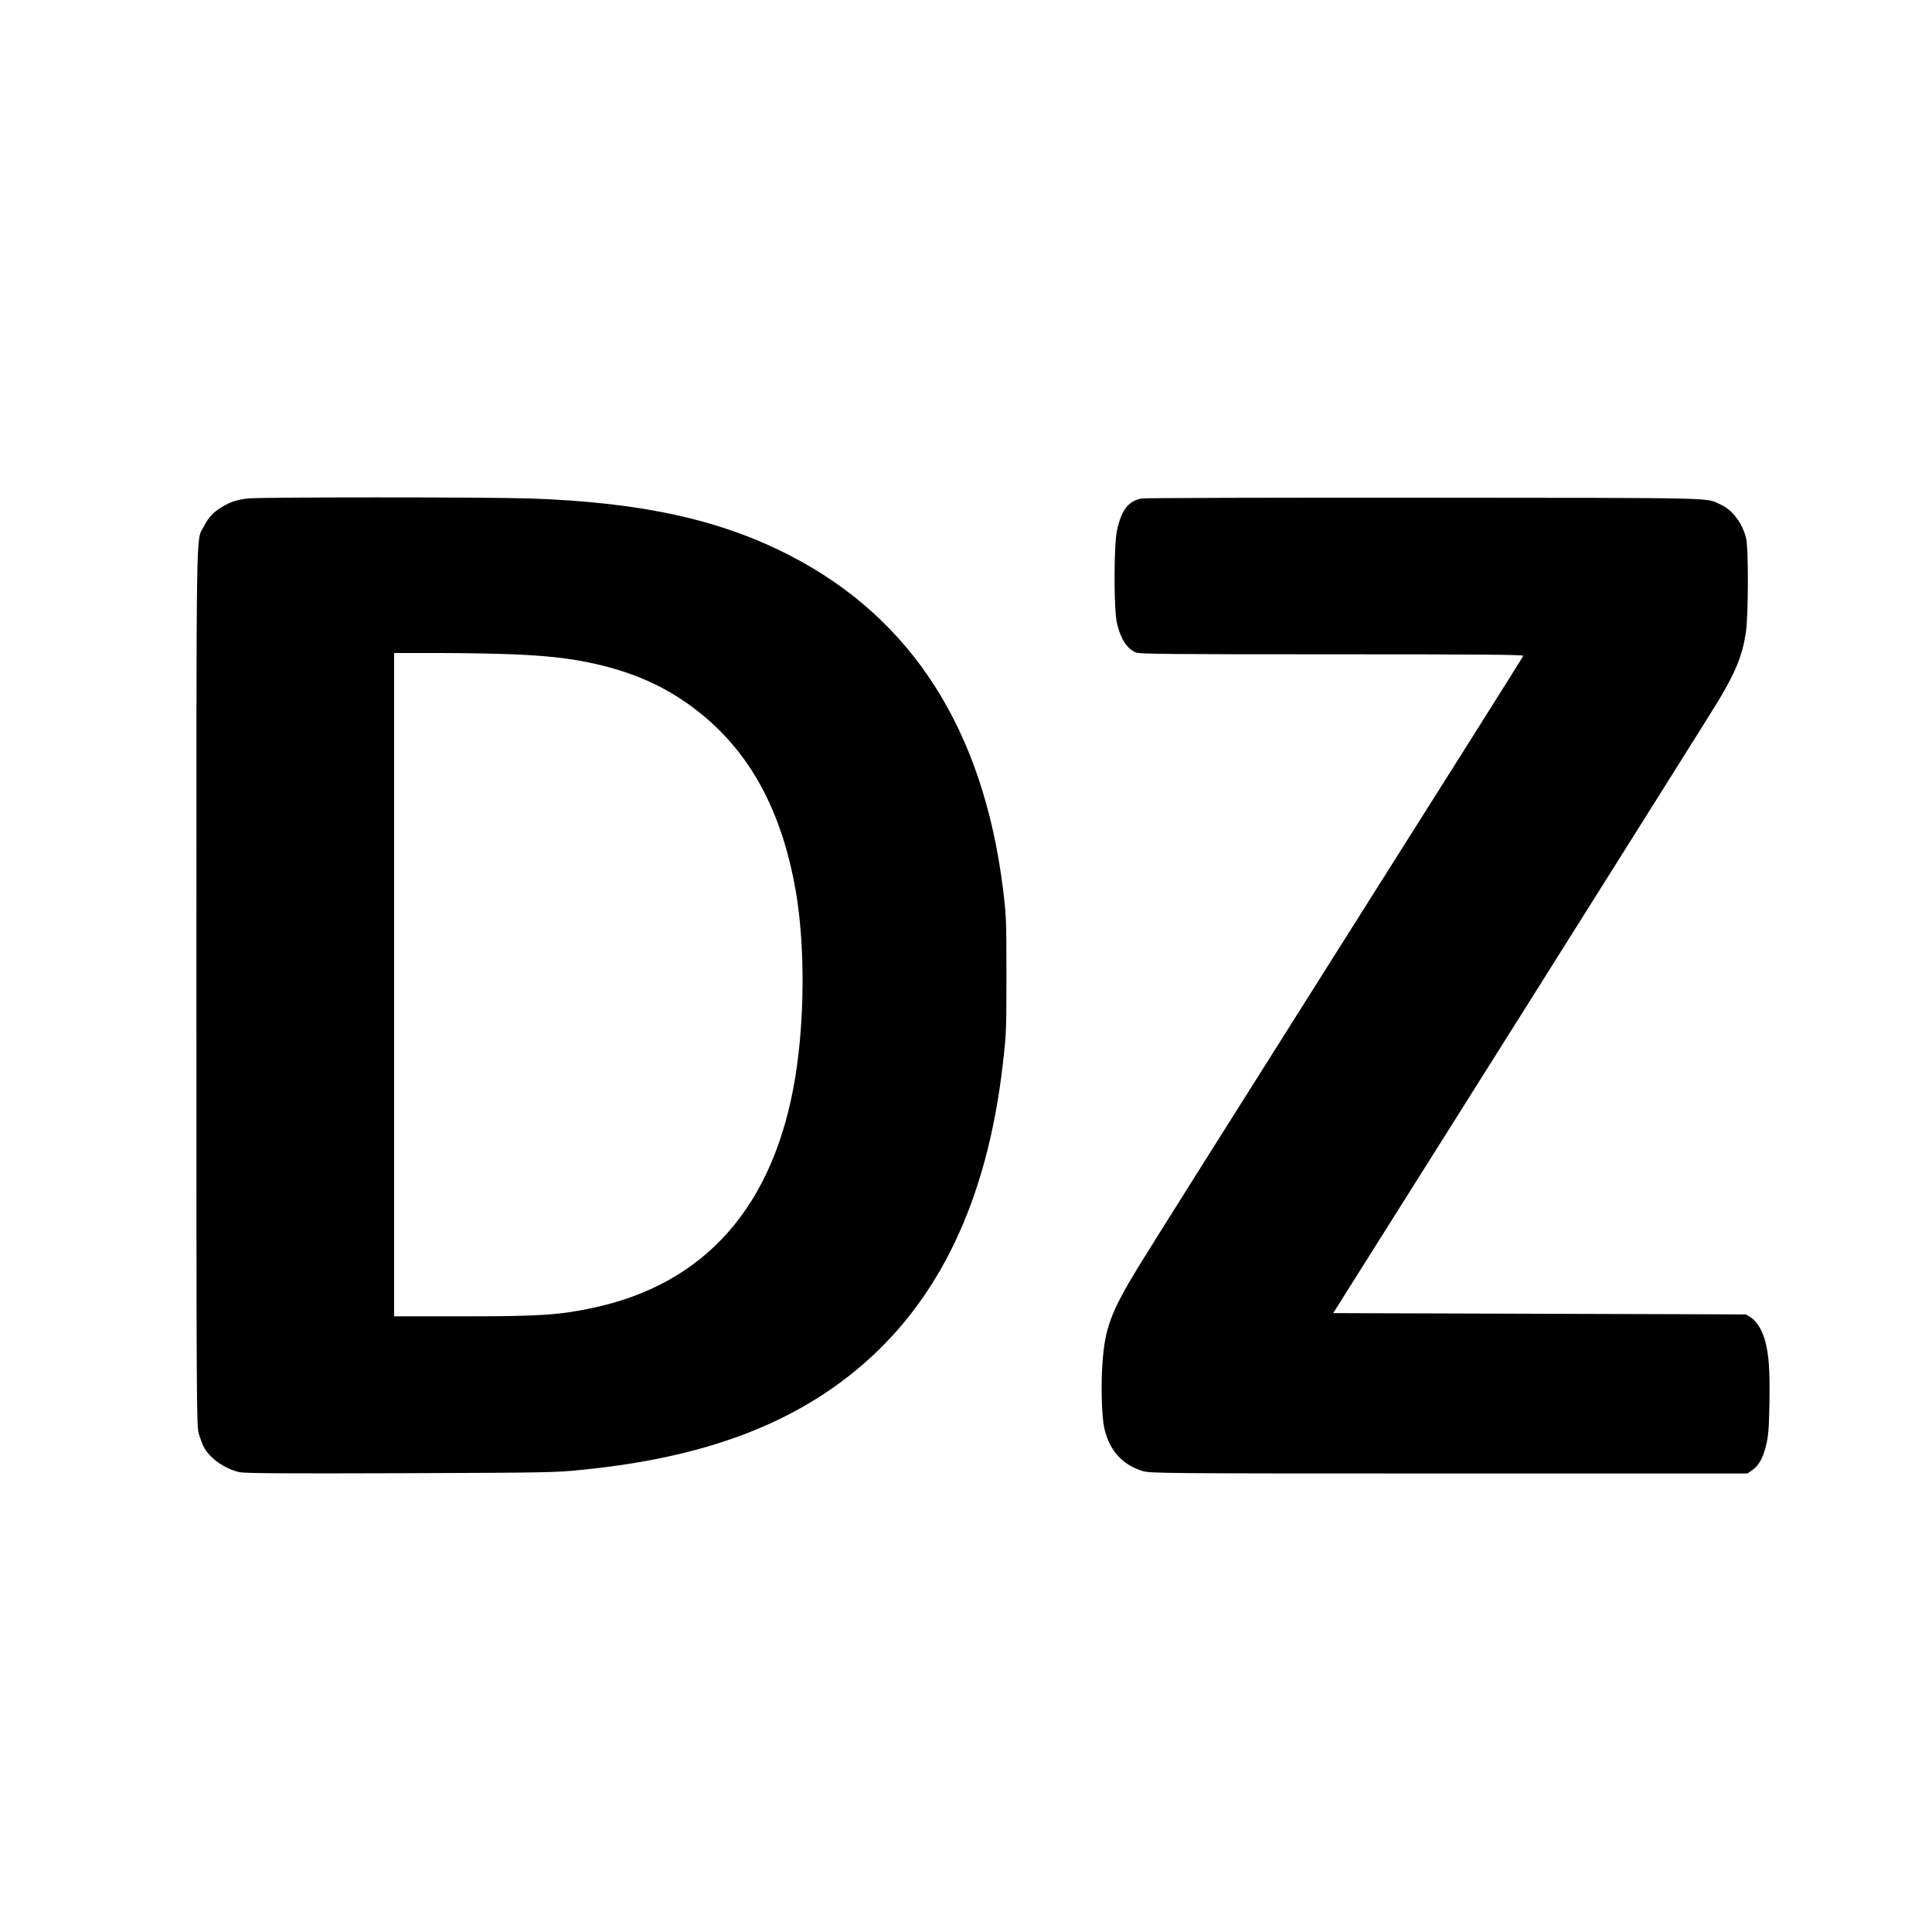 <?xml version="1.0" standalone="no"?>
<!DOCTYPE svg PUBLIC "-//W3C//DTD SVG 20010904//EN"
 "http://www.w3.org/TR/2001/REC-SVG-20010904/DTD/svg10.dtd">
<svg version="1.0" xmlns="http://www.w3.org/2000/svg"
 width="1500pt" height="1500pt" viewBox="0 0 1500 1500"
 preserveAspectRatio="xMidYMid meet">
<g transform="translate(0,1500) scale(0.1,-0.1)"
fill="#000000" stroke="none">
<path d="M1925 11130 c-88 -11 -133 -25 -200 -65 -70 -42 -105 -79 -144 -155
-60 -117 -56 137 -56 -3570 0 -3267 1 -3408 18 -3469 10 -36 27 -81 37 -101
46 -91 164 -174 280 -200 42 -9 343 -11 1250 -8 1147 4 1204 5 1415 27 916 92
1592 338 2118 770 643 528 1021 1315 1143 2381 27 233 28 266 28 695 0 428 -2
461 -27 665 -154 1233 -706 2098 -1652 2586 -542 280 -1154 414 -2019 444
-342 11 -2096 11 -2191 0z m2055 -1210 c281 -12 453 -32 645 -75 256 -58 477
-149 670 -278 481 -321 767 -805 885 -1495 70 -413 68 -984 -5 -1432 -163
-1004 -699 -1612 -1580 -1796 -256 -54 -410 -64 -997 -64 l-538 0 0 2575 0
2575 348 0 c191 0 448 -5 572 -10z"/>
<path d="M8867 11130 c-105 -18 -159 -86 -194 -245 -26 -115 -26 -614 -1 -724
28 -121 78 -198 147 -227 28 -12 260 -14 1523 -14 1188 0 1489 -3 1485 -12 -2
-7 -647 -1030 -1433 -2273 -785 -1243 -1484 -2352 -1552 -2465 -218 -357 -264
-481 -283 -760 -12 -175 -5 -413 15 -500 40 -172 139 -282 297 -331 59 -18
136 -19 2378 -19 l2318 0 34 23 c52 35 86 93 110 192 19 77 23 126 27 336 4
254 -4 370 -35 484 -22 79 -65 149 -111 177 l-37 23 -1602 5 -1602 5 1455
2310 c800 1271 1493 2373 1539 2450 131 219 184 350 210 525 20 129 21 663 1
735 -31 118 -106 216 -196 257 -124 56 45 52 -2295 54 -1182 1 -2172 -2 -2198
-6z"/>
</g>
</svg>
